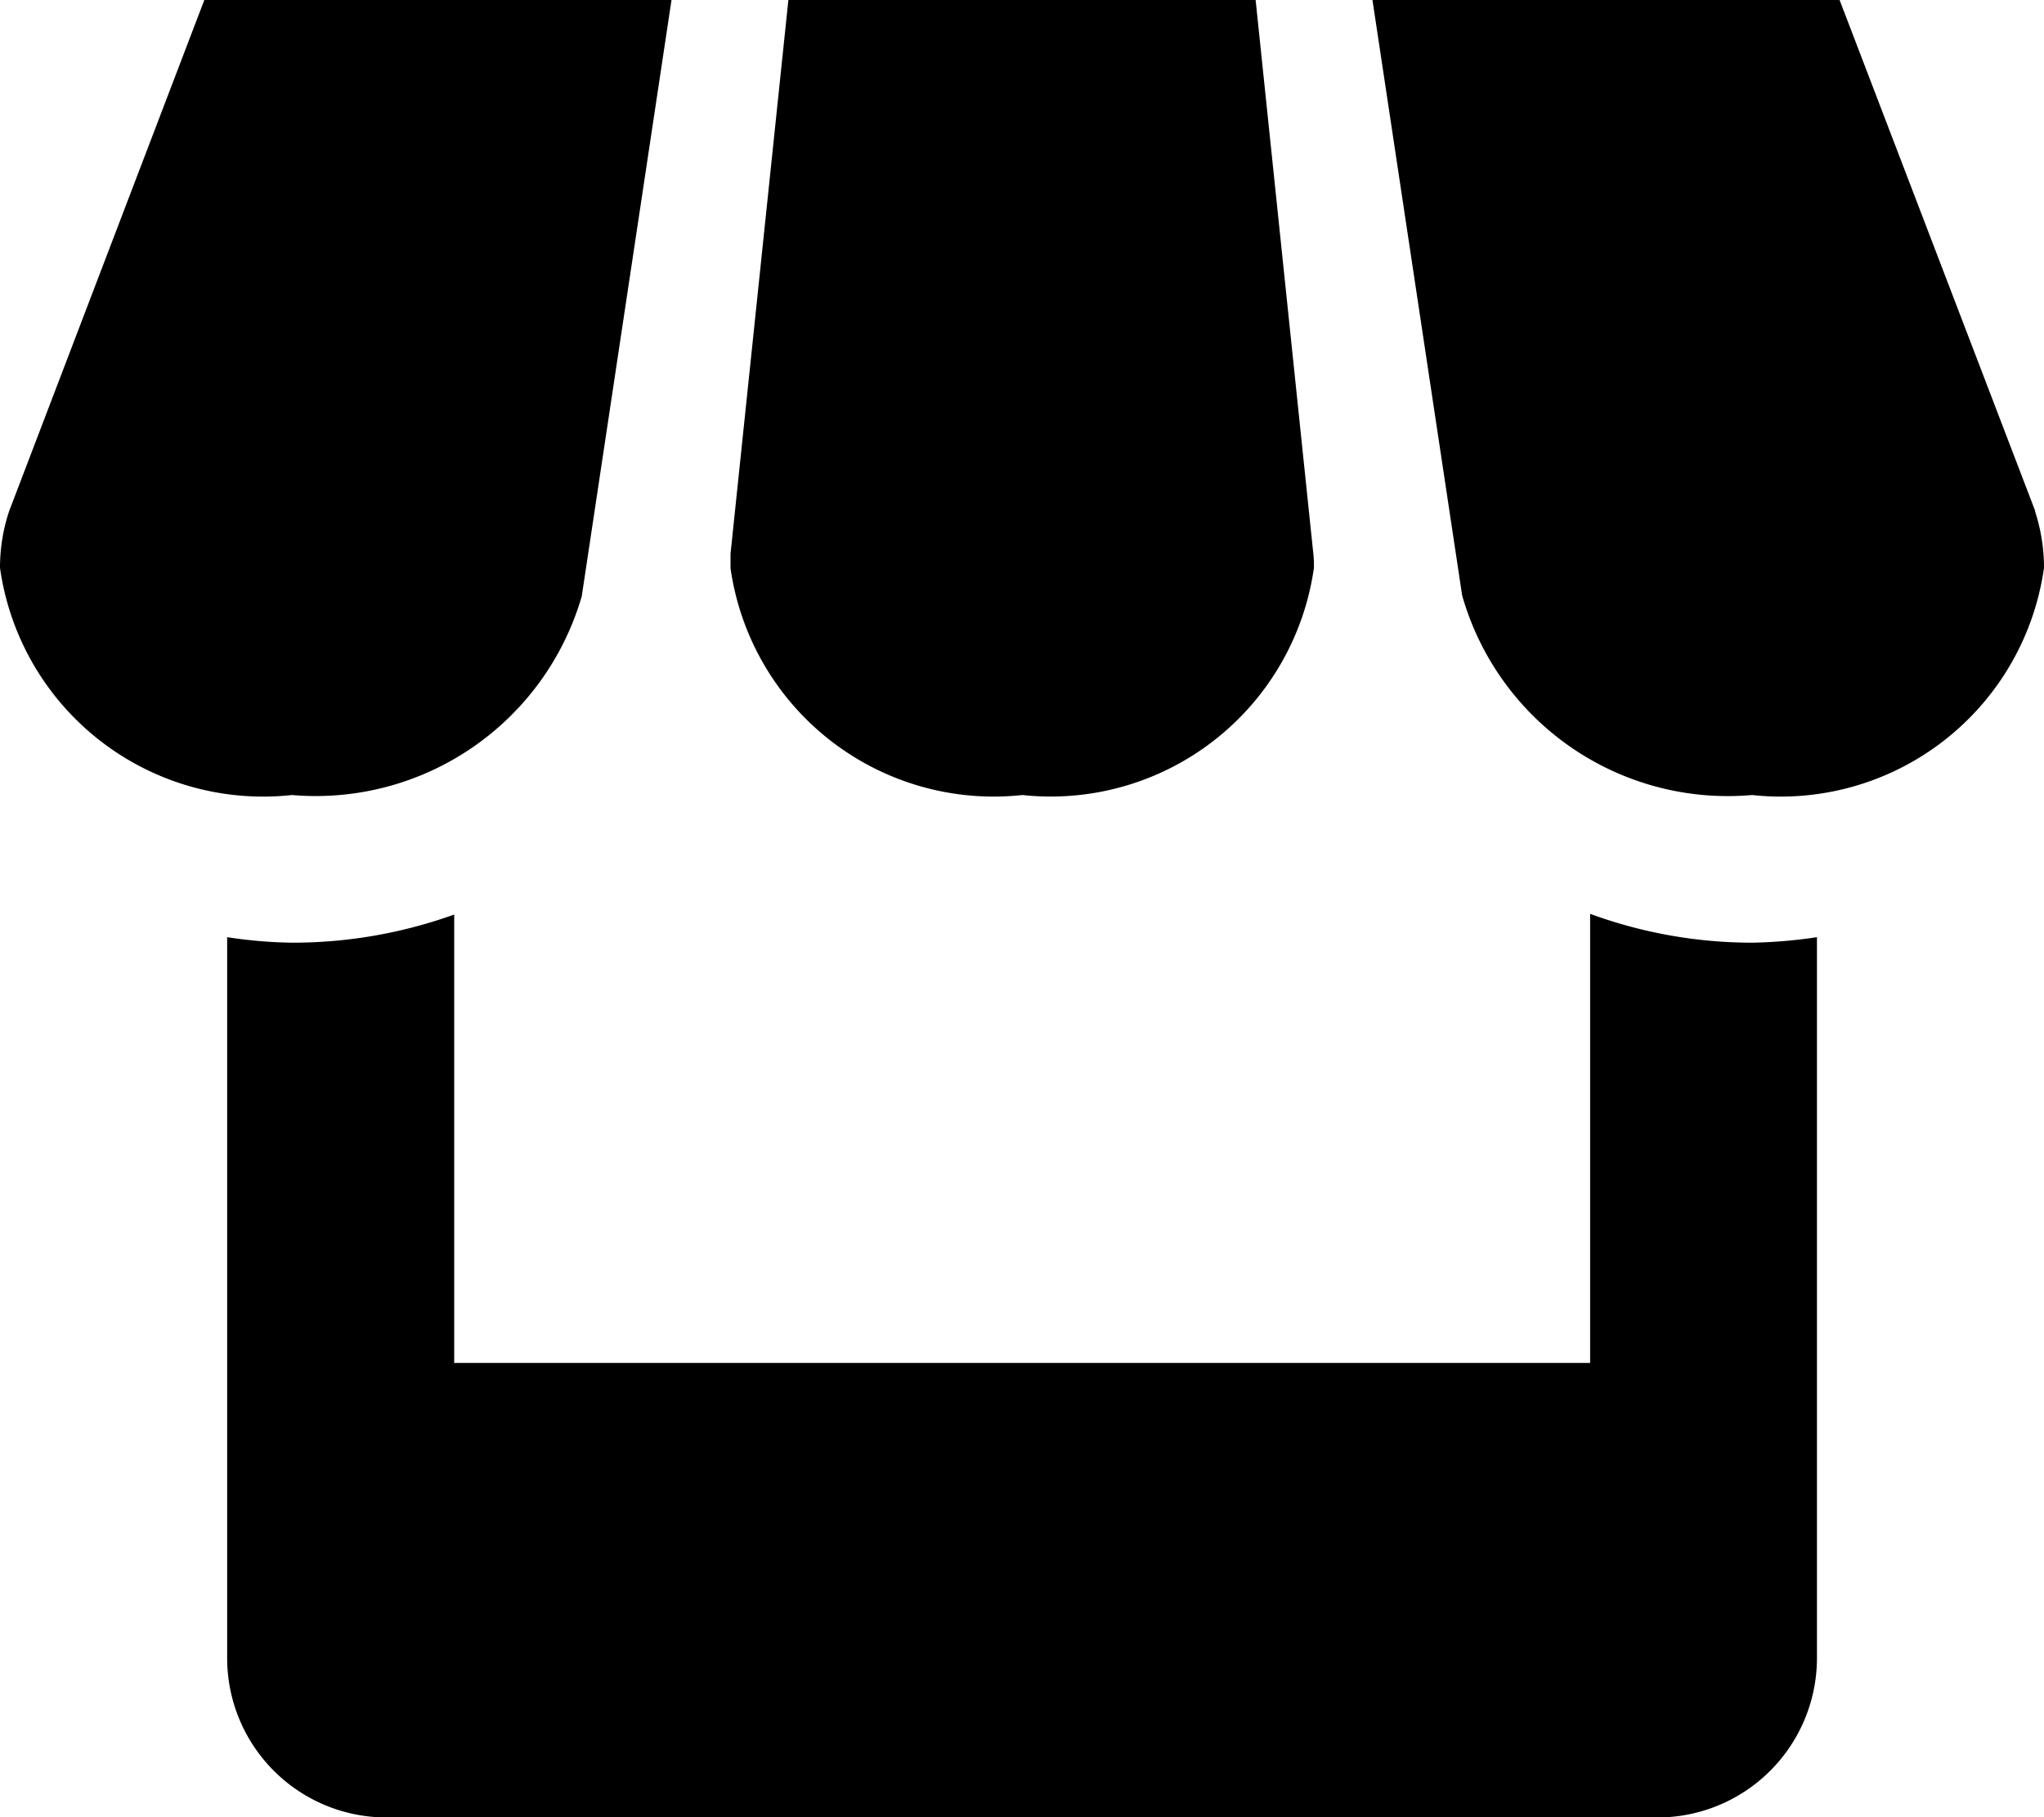 <svg xmlns="http://www.w3.org/2000/svg" width="18.509" height="16.453" viewBox="0 0 18.509 16.453">
  <path id="Icon_metro-shop" data-name="Icon metro-shop" d="M8.01,8.483l.813-5.4H4.593L2.825,7.712a1.622,1.622,0,0,0-.083.514,2.406,2.406,0,0,0,2.644,2.057,2.508,2.508,0,0,0,2.624-1.8ZM12,10.283A2.407,2.407,0,0,0,14.64,8.226c0-.042,0-.084-.005-.124l-.523-5.017H9.881L9.357,8.1c0,.042,0,.084,0,.129A2.407,2.407,0,0,0,12,10.283Zm5.141,1.076v4.066H6.855v-4.06a4.327,4.327,0,0,1-1.469.255,4.24,4.24,0,0,1-.587-.05V18.1a1.443,1.443,0,0,0,1.438,1.44H17.755a1.444,1.444,0,0,0,1.44-1.44V11.57a4.418,4.418,0,0,1-.587.05,4.273,4.273,0,0,1-1.469-.262Zm4.031-3.646L19.4,3.085H15.17l.812,5.39a2.5,2.5,0,0,0,2.625,1.808,2.407,2.407,0,0,0,2.644-2.057,1.651,1.651,0,0,0-.082-.514Z" transform="translate(-2.742 -3.085)"/>
</svg>
